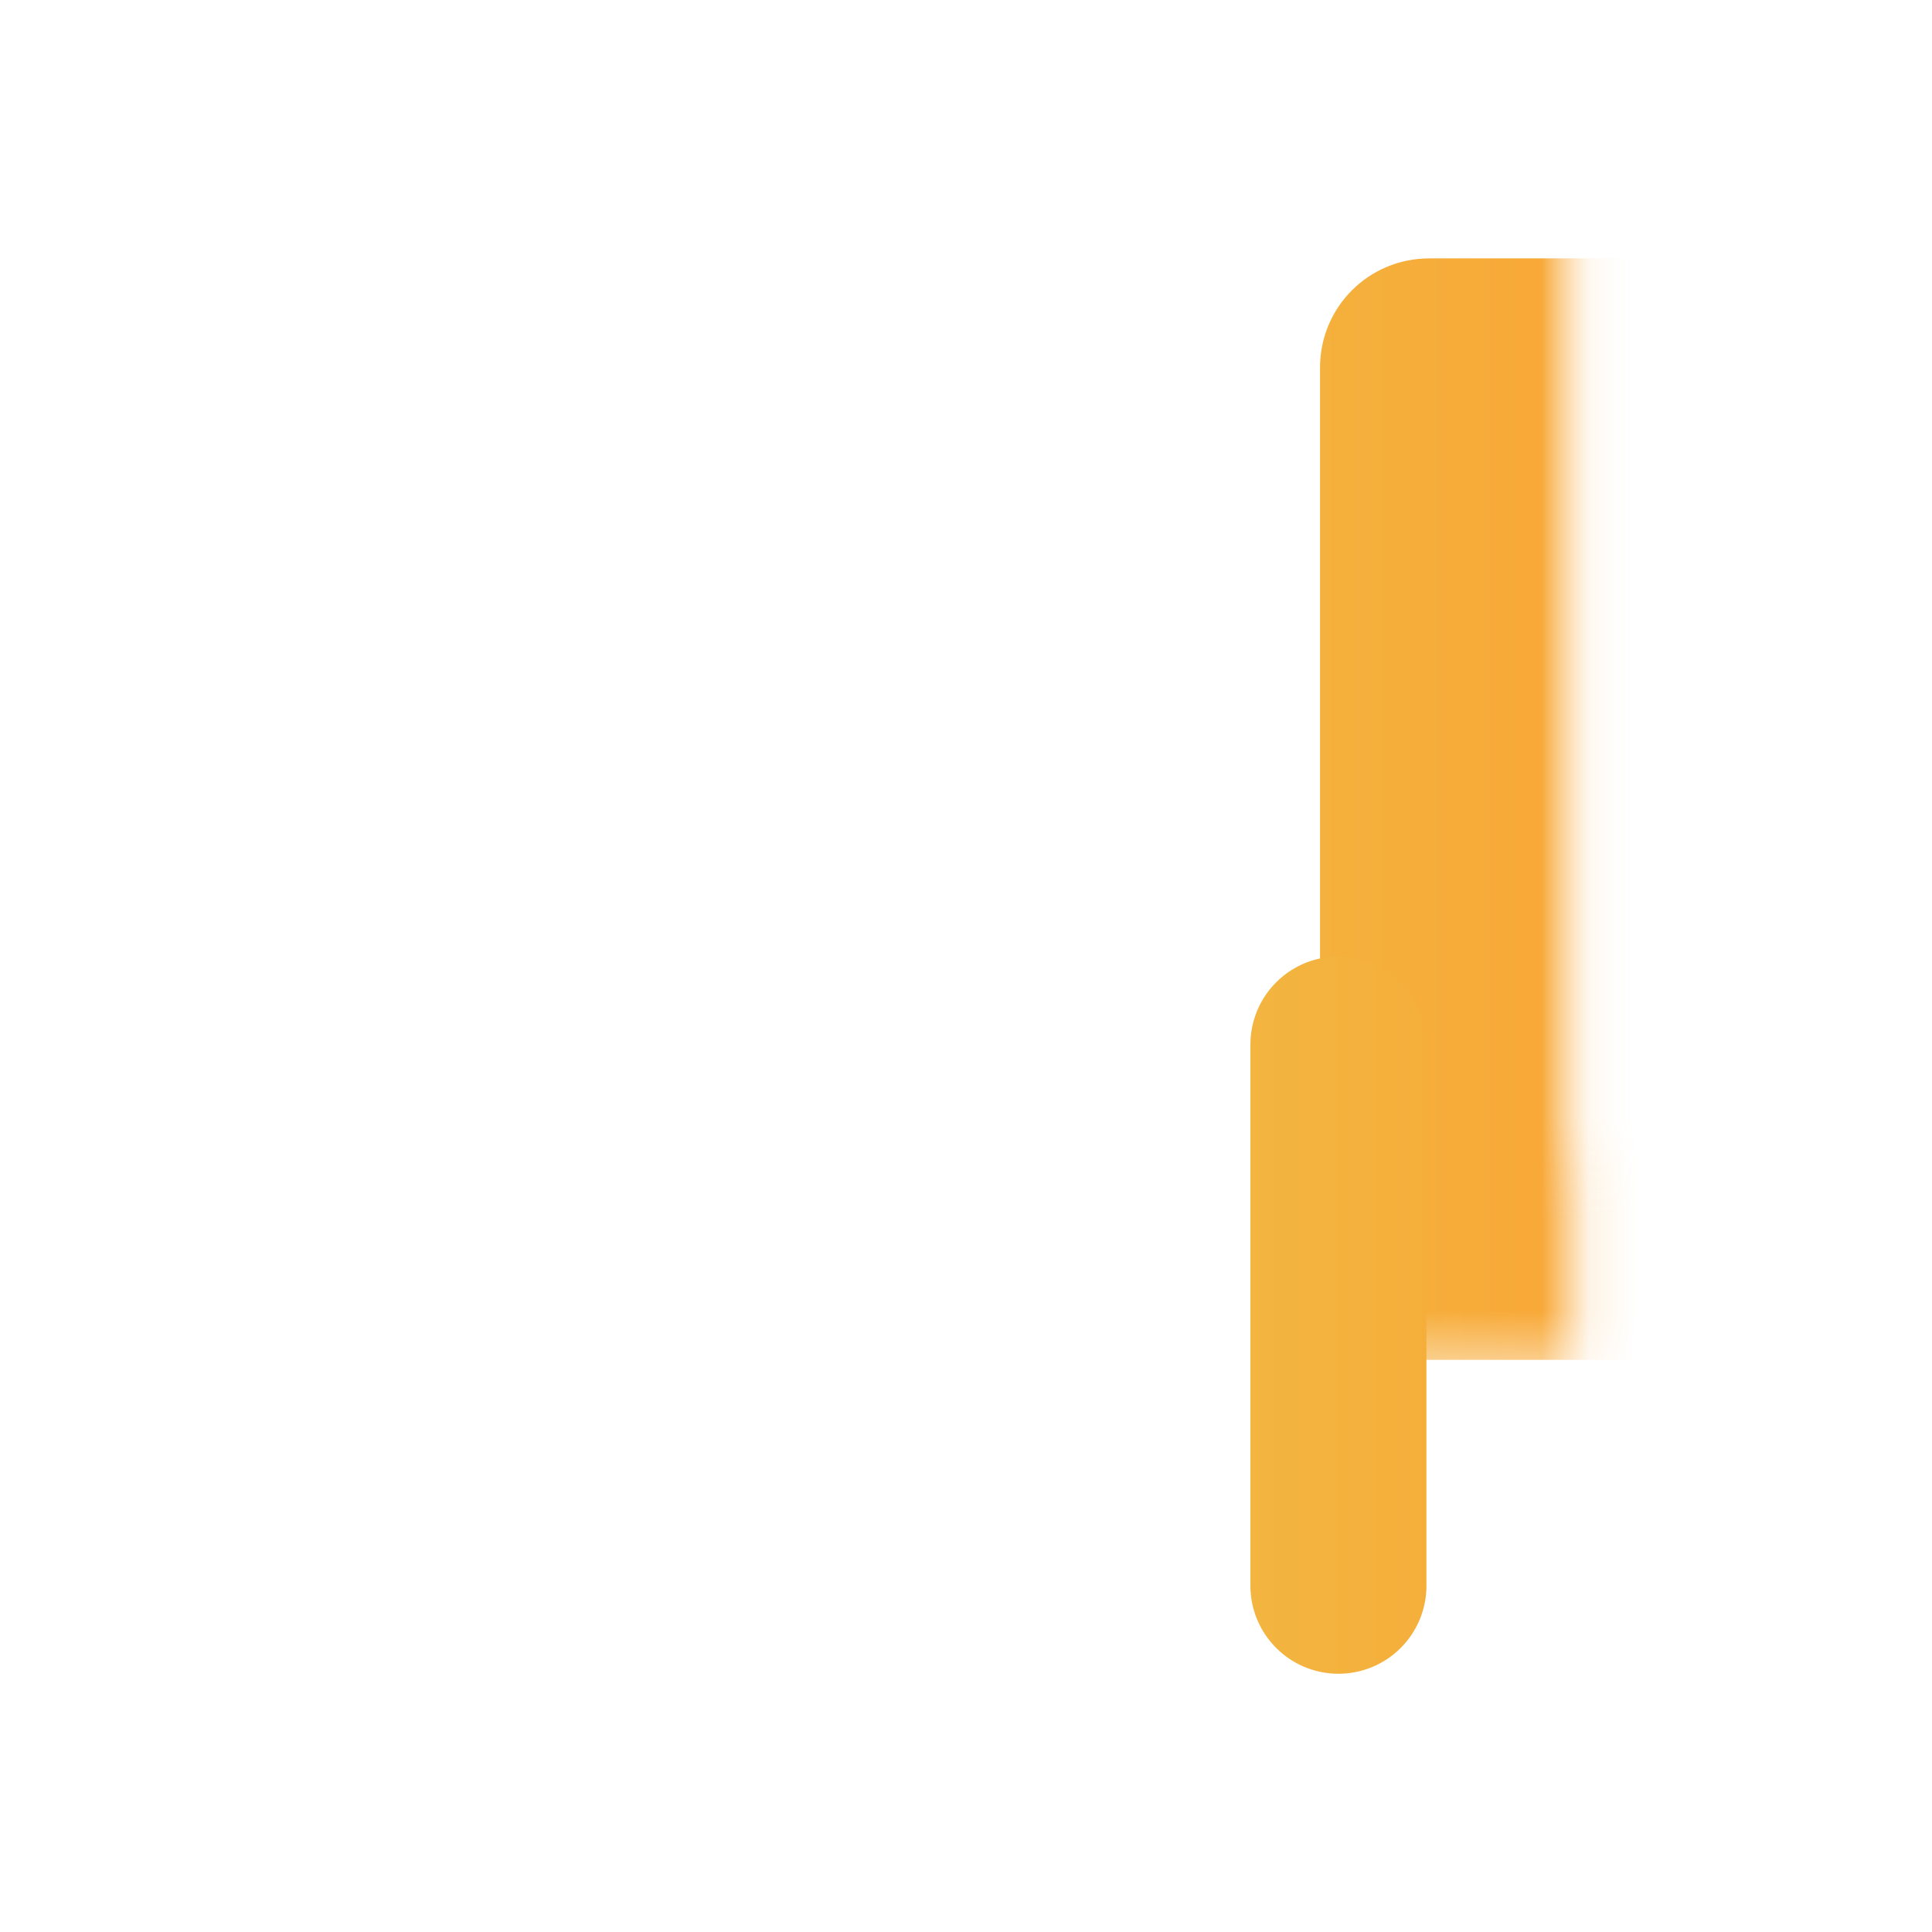 <svg id="svg14" width="32" height="32" version="1.1" viewBox="0 0 32 32" xmlns="http://www.w3.org/2000/svg" xmlns:xlink="http://www.w3.org/1999/xlink">
 <g id="g1279" transform="matrix(.729 0 0 .729 4.795 4.334)" fill="url(#linearGradient1311)" stroke="url(#linearGradient1342)">
  <g id="g12" transform="matrix(1.09 0 0 1.09 -2.406 -.471)" mask="url(#mask-powermask-path-effect1207)">
   <path id="path8" x="12.094" y="0.432" width="15.834" height="21.961" rx="1.775" ry="1.775" d="m13.869 0.432h12.283c0.984 0 1.775 0.792 1.775 1.775v18.41c0 0.984-0.792 1.775-1.775 1.775h-12.283c-0.984 0-1.775-0.792-1.775-1.775v-18.41c0-0.984 0.792-1.775 1.775-1.775z" mask="url(#mask-powermask-path-effect1108)" style="paint-order:markers stroke fill"/>
   <path id="rect10" x="5.848" y="7.832" width="15.834" height="21.961" rx="1.775" ry="1.775" d="m7.623 7.832h12.283c0.984 0 1.775 0.792 1.775 1.775v18.41c0 0.984-0.792 1.775-1.775 1.775h-12.283c-0.984 0-1.775-0.792-1.775-1.775v-18.41c0-0.984 0.792-1.775 1.775-1.775z" style="paint-order:markers stroke fill"/>
  </g>
  <g id="g1057" transform="translate(.761 3.902)" stroke-linecap="round" stroke-linejoin="round" stroke-miterlimit="2.3" stroke-width="4">
   <path id="path308" d="m23.071 26.181v-12.296" style="paint-order:stroke fill markers"/>
   <path id="path308-6" d="m16.923 20.033h12.296" style="paint-order:stroke fill markers"/>
  </g>
 </g>
 <defs id="defs6">
  <linearGradient id="linearGradient1309">
   <stop id="stop1305" stop-color="#e5d454" offset="0"/>
   <stop id="stop1307" stop-color="#fba233" offset="1"/>
  </linearGradient>
  <mask id="mask-powermask-path-effect1108" maskUnits="userSpaceOnUse">
   <path id="mask-powermask-path-effect1108_box" d="m11.094-0.568h17.834v23.961h-17.834z" fill="#fff"/>
   <rect id="rect3" x="6.978" y="7.832" width="15.834" height="21.961" rx="1.775" ry="1.775" d="M 8.753,7.832 H 21.036 c 0.984,0 1.775,0.792 1.775,1.775 V 28.017 c 0,0.984 -0.792,1.775 -1.775,1.775 H 8.753 c -0.984,0 -1.775,-0.792 -1.775,-1.775 V 9.607 c 0,-0.984 0.792,-1.775 1.775,-1.775 z" fill="none" stroke="#000" stroke-linecap="round" stroke-linejoin="bevel" stroke-width="3.551" style="paint-order:markers stroke fill"/>
  </mask>
  <mask id="mask-powermask-path-effect1207" maskUnits="userSpaceOnUse">
   <path id="mask-powermask-path-effect1207_box" d="m4.348-1.068h25.08v32.361h-25.08z" fill="#fff"/>
   <g id="g1205" transform="matrix(.918 0 0 .918 2.208 .432)" style="">
    <path id="path1201" d="m23.832 32.352v-14.933" fill-opacity=".638" stroke="#000" stroke-linecap="round" stroke-linejoin="round" stroke-miterlimit="2.3" stroke-width="7.5" style="paint-order:stroke fill markers"/>
    <path id="path1203" d="m17.435 23.947h13.935" fill-opacity=".638" stroke="#000" stroke-linecap="round" stroke-linejoin="round" stroke-miterlimit="2.3" stroke-width="7.182" style="paint-order:stroke fill markers"/>
   </g>
  </mask>
  <linearGradient id="linearGradient1311" x1="3.967" x2="31.98" y1="16.041" y2="16.041" gradientUnits="userSpaceOnUse" xlink:href="#linearGradient1309"/>
  <linearGradient id="linearGradient1342" x1="3.967" x2="31.98" y1="16.041" y2="16.041" gradientUnits="userSpaceOnUse" xlink:href="#linearGradient1309"/>
 </defs>
</svg>
